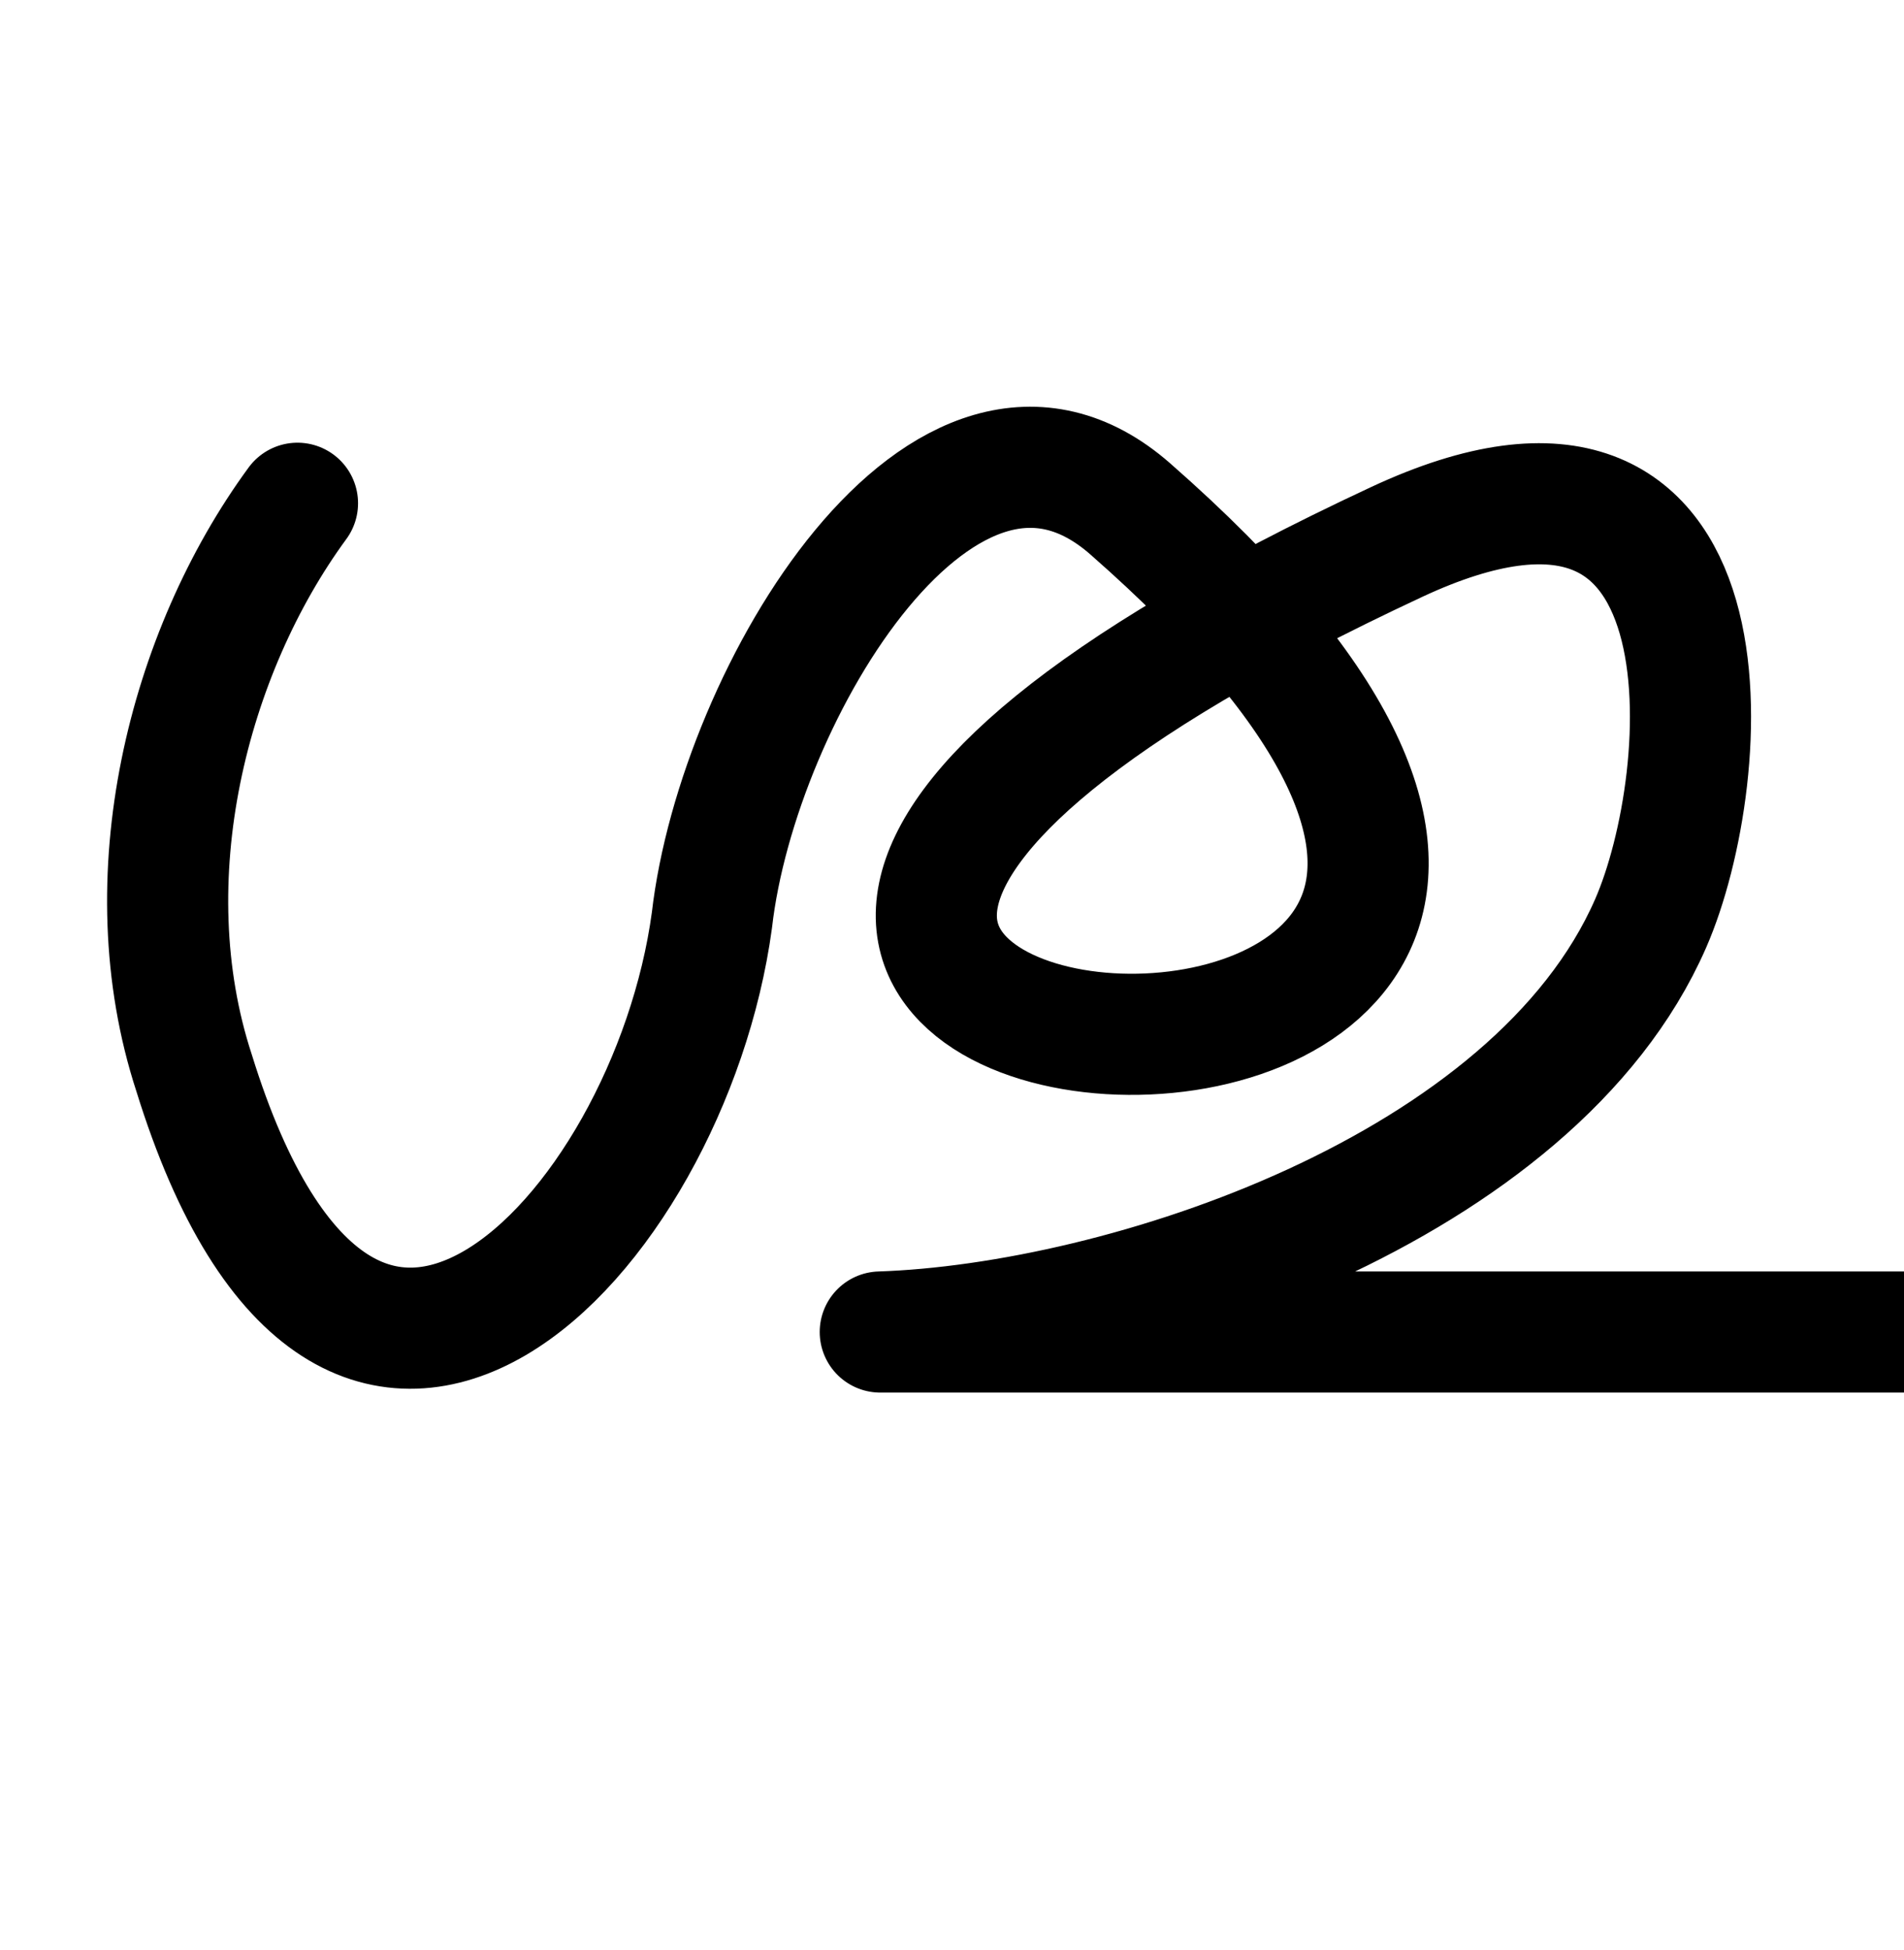 <?xml version="1.0" encoding="UTF-8" standalone="no"?>
<!-- Created with Inkscape (http://www.inkscape.org/) -->

<svg
   xmlns:dc="http://purl.org/dc/elements/1.1/"
   xmlns:cc="http://creativecommons.org/ns#"
   xmlns:rdf="http://www.w3.org/1999/02/22-rdf-syntax-ns#"
   xmlns:svg="http://www.w3.org/2000/svg"
   xmlns="http://www.w3.org/2000/svg"
   xmlns:sodipodi="http://sodipodi.sourceforge.net/DTD/sodipodi-0.dtd"
   xmlns:inkscape="http://www.inkscape.org/namespaces/inkscape"
   width="2000"
   height="2048"
   id="svg2992"
   version="1.1"
   inkscape:version="0.91pre2 r13516"
   sodipodi:docname="ശ്ച.svg">
  <defs
     id="defs5498" />
  <sodipodi:namedview
     inkscape:window-height="851"
     inkscape:window-width="1600"
     inkscape:pageshadow="2"
     inkscape:pageopacity="0.0"
     borderopacity="1.0"
     bordercolor="#666666"
     pagecolor="#ffffff"
     id="base"
     showgrid="true"
     showguides="true"
     inkscape:guide-bbox="true"
     inkscape:zoom="0.227"
     inkscape:cx="-351.28542"
     inkscape:cy="1405.027"
     inkscape:window-x="1599"
     inkscape:window-y="-1"
     inkscape:current-layer="layer1"
     inkscape:window-maximized="1">
    <sodipodi:guide
       orientation="horizontal"
       position="0,600"
       id="guide5596" />
    <inkscape:grid
       type="xygrid"
       id="grid3769"
       empspacing="3"
       visible="true"
       enabled="true"
       snapvisiblegridlinesonly="true"
       spacingx="4px"
       units="px"
       dotted="true"
       spacingy="4px" />
    <sodipodi:guide
       orientation="0,1"
       position="-1040,1600"
       id="guide2985" />
  </sodipodi:namedview>
  <g
     inkscape:label="Layer 1"
     inkscape:groupmode="layer"
     id="layer1"
     transform="translate(0,1048)">
    <path
       style="fill:none;stroke:#000000;stroke-width:127.228;stroke-linecap:round;stroke-linejoin:round;stroke-miterlimit:4;stroke-dasharray:none;stroke-opacity:1"
       d="M 312.483,-519.443 C 197.212,-362.196 137.319,-124.998 203.75,78.481 366.88,605.794 702.95,249.558 747.815,-81.558 775.116,-320.163 993.775,-683.178 1187.204,-513.571 2097.266,284.415 126.548,146.681 1467.045,-478.779 1832.1,-649.11 1801.072,-231.85 1733.875,-78.223 1611.733,201.02 1179.743,342.554 924.653,350.956 l 1258.37,0 c 0,0 -156.974,-237.983 -23.716,-876.258"
       id="path3916"
       inkscape:connector-curvature="0"
       sodipodi:nodetypes="cccsssccc" />
  </g>
</svg>
